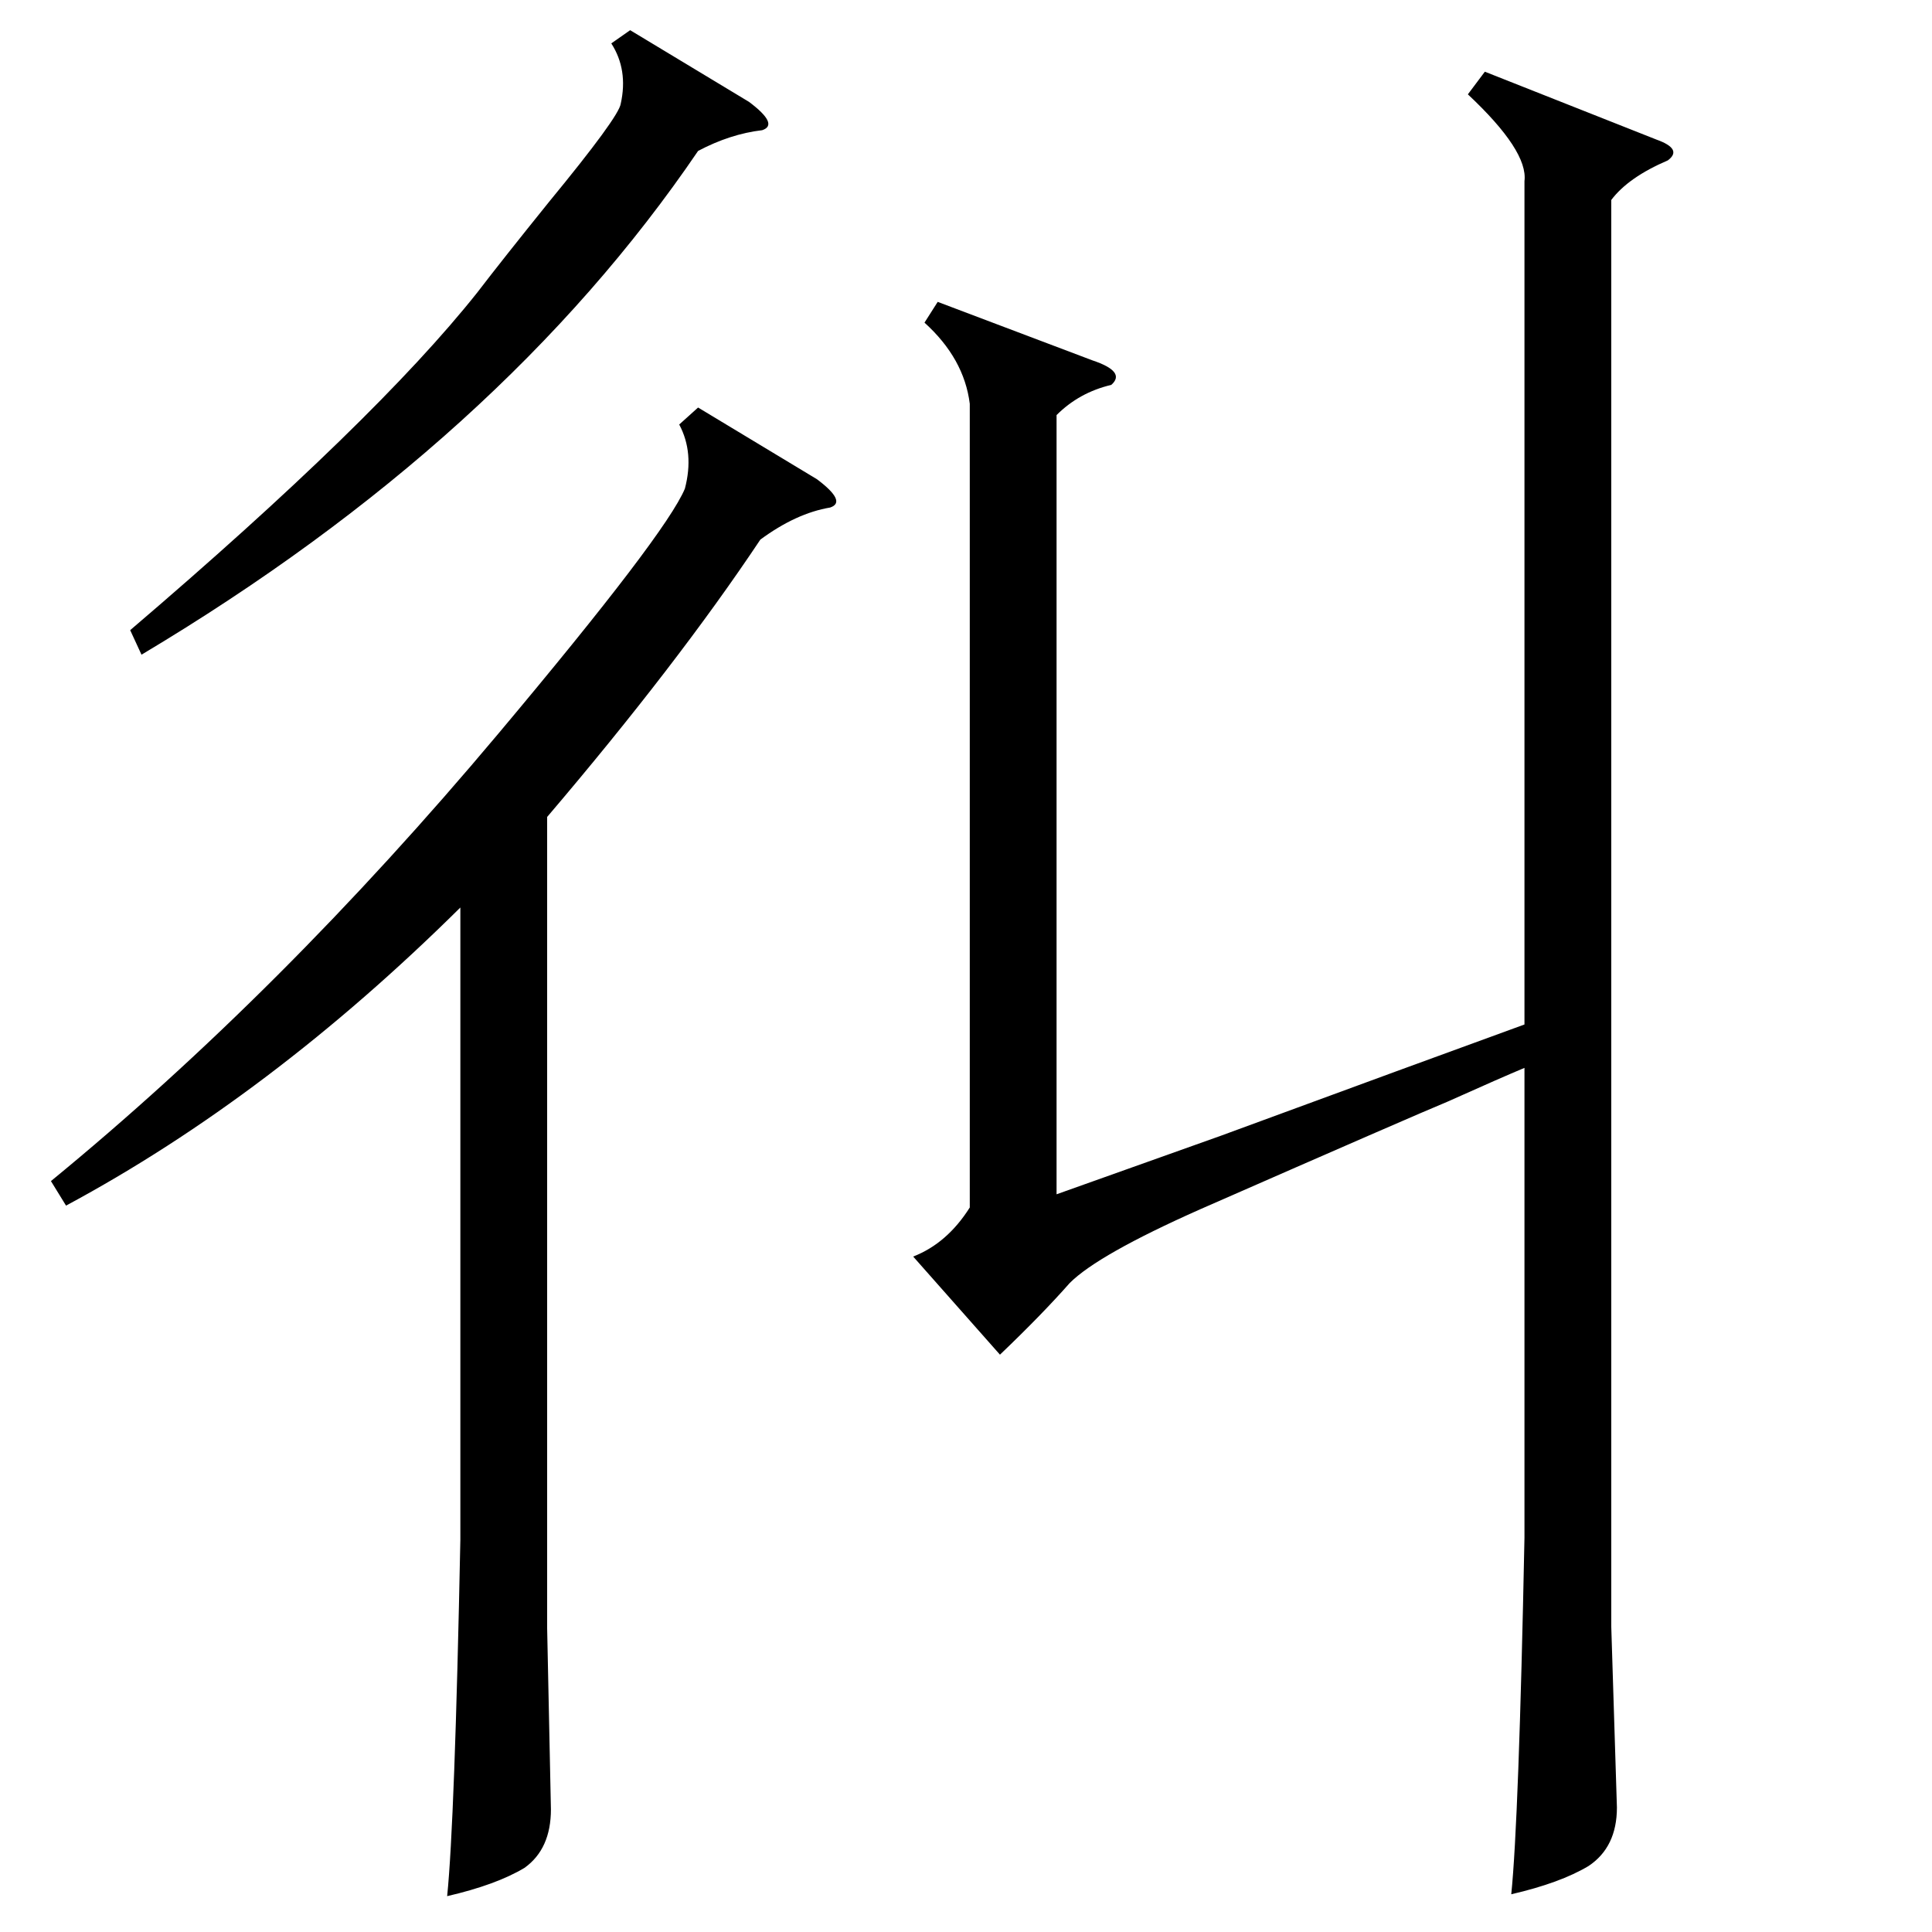 <?xml version="1.0" standalone="no"?>
<!DOCTYPE svg PUBLIC "-//W3C//DTD SVG 1.1//EN" "http://www.w3.org/Graphics/SVG/1.1/DTD/svg11.dtd" >
<svg xmlns="http://www.w3.org/2000/svg" xmlns:xlink="http://www.w3.org/1999/xlink" version="1.1" viewBox="0 -205 1024 1024">
  <g transform="matrix(1 0 0 -1 0 819)">
   <path fill="currentColor"
d="M560 804v-413q28 10 87 31q106 39 161 59v447q2 16 -30 46l9 12l91 -36q14 -5 6 -11q-21 -9 -30 -21v-756l3 -96q0 -21 -15 -31q-15 -9 -41 -15q4 39 7 189v249q-12 -5 -41 -18q-17 -7 -131 -57q-54 -24 -69 -39q-15 -17 -37 -38l-46 52q18 7 30 26v426q-3 24 -24 43
l7 11l82 -31q18 -6 10 -13q-17 -4 -29 -16zM370 808l63 -38q16 -12 7 -15q-18 -3 -37 -17q-44 -66 -113 -147v-430l2 -96q0 -21 -14 -31q-15 -9 -41 -15q4 39 7 189v335q-101 -100 -209 -158l-8 13q122 100 237 237q89 106 99 130q5 19 -3 34zM334 1008l63 -38q16 -12 7 -15
q-17 -2 -34 -11q-104 -153 -295 -267l-6 13q130 111 184 179q13 17 38 48q37 45 38 52q4 18 -5 32z" />
  </g>

</svg>
